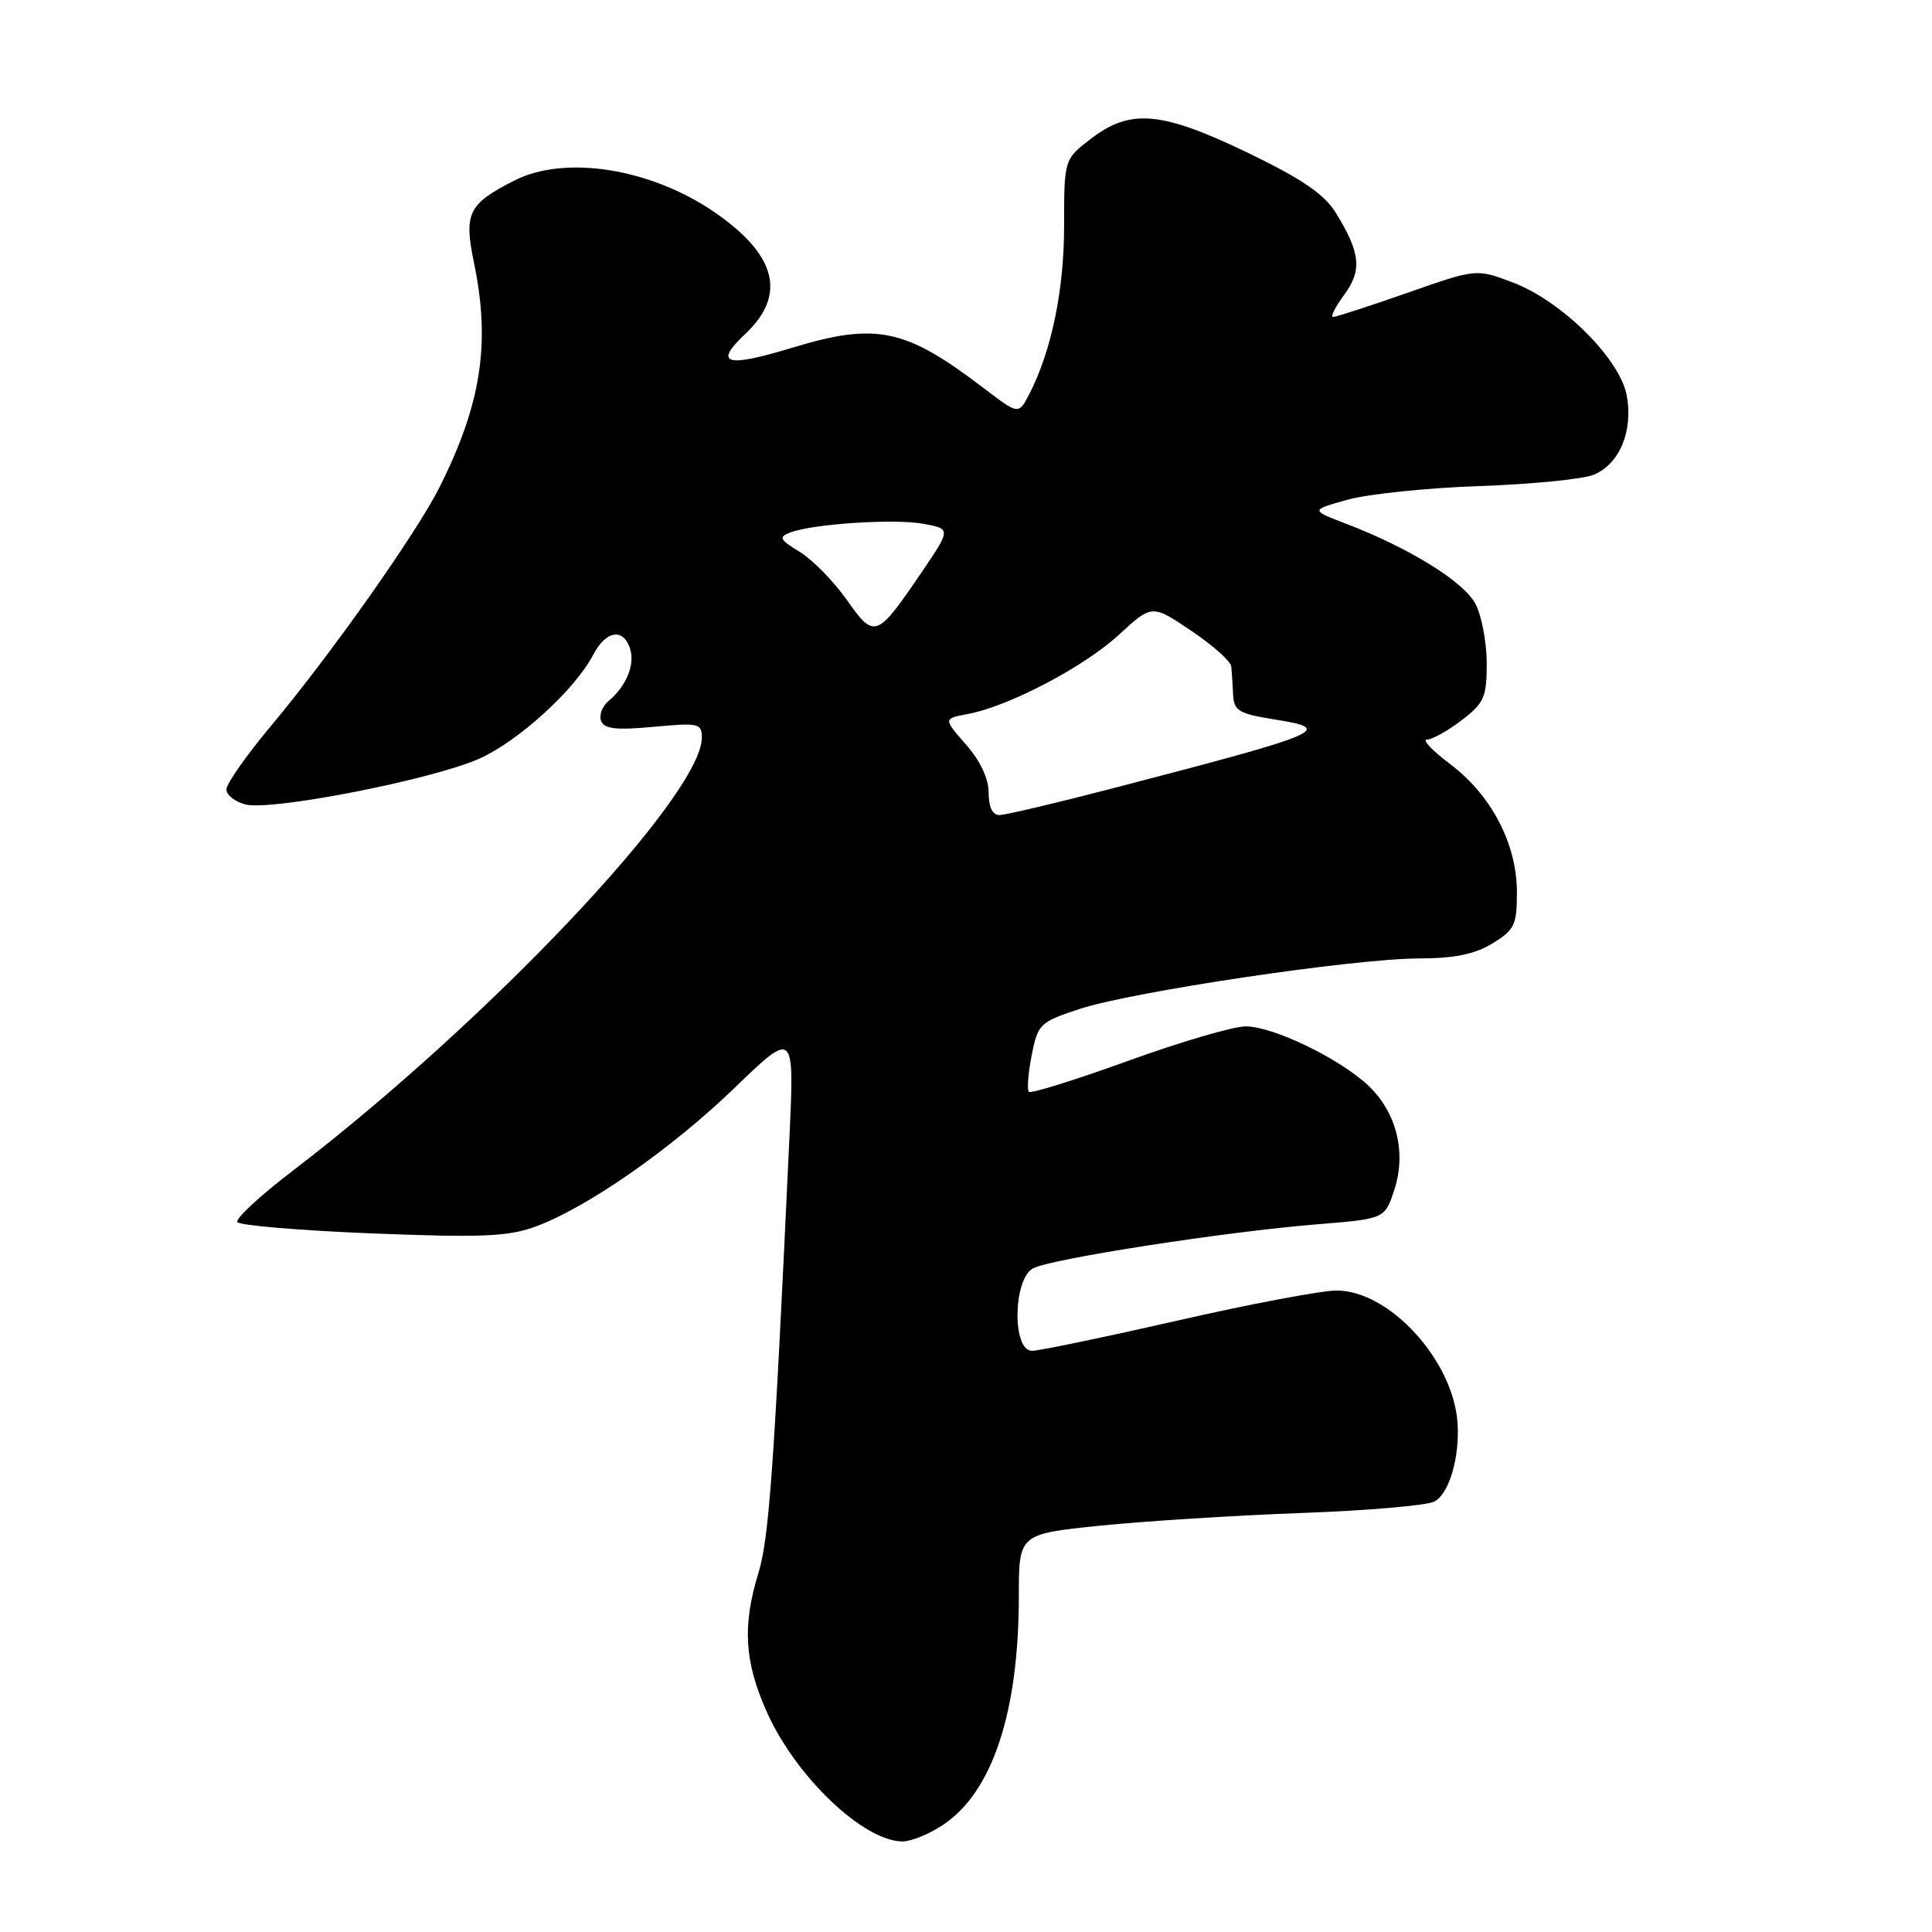 <?xml version="1.0" encoding="UTF-8" standalone="no"?>
<!DOCTYPE svg PUBLIC "-//W3C//DTD SVG 1.1//EN" "http://www.w3.org/Graphics/SVG/1.1/DTD/svg11.dtd" >
<svg xmlns="http://www.w3.org/2000/svg" xmlns:xlink="http://www.w3.org/1999/xlink" version="1.1" viewBox="0 0 256 256">
 <g >
 <path fill="currentColor"
d=" M 125.04 241.75 C 131.52 237.38 135.00 226.82 135.00 211.50 C 135.00 203.27 135.00 203.27 145.75 202.16 C 151.66 201.56 163.66 200.80 172.40 200.48 C 181.15 200.17 189.10 199.48 190.07 198.96 C 192.02 197.92 193.44 193.11 193.13 188.55 C 192.58 180.27 184.11 171.00 177.10 171.00 C 175.12 171.00 165.62 172.79 156.00 174.99 C 146.38 177.18 137.71 178.98 136.75 178.99 C 134.10 179.01 134.22 169.49 136.89 168.06 C 139.24 166.80 162.39 163.21 174.50 162.23 C 183.50 161.50 183.50 161.50 184.76 157.64 C 186.38 152.68 185.04 147.35 181.27 143.81 C 177.45 140.23 168.68 136.00 165.07 136.00 C 163.42 136.00 156.39 138.06 149.45 140.58 C 142.50 143.09 136.60 144.94 136.33 144.67 C 136.07 144.40 136.23 142.23 136.70 139.84 C 137.52 135.68 137.78 135.43 143.03 133.70 C 149.99 131.40 179.47 127.01 188.00 127.00 C 192.71 126.99 195.40 126.45 197.75 125.01 C 200.69 123.22 201.00 122.57 201.00 118.23 C 201.00 111.85 197.64 105.39 192.17 101.26 C 189.79 99.47 188.40 98.00 189.08 98.00 C 189.76 98.00 191.82 96.85 193.66 95.45 C 196.66 93.16 197.00 92.39 197.00 87.90 C 197.00 85.15 196.33 81.61 195.52 80.04 C 194.00 77.09 186.69 72.57 178.24 69.35 C 173.65 67.59 173.65 67.59 178.57 66.21 C 181.28 65.46 189.12 64.64 196.00 64.41 C 202.88 64.17 209.70 63.50 211.16 62.91 C 214.59 61.52 216.43 57.10 215.55 52.40 C 214.64 47.54 206.98 39.92 200.53 37.46 C 195.64 35.59 195.64 35.59 186.49 38.80 C 181.46 40.56 177.03 42.00 176.64 42.00 C 176.26 42.00 176.91 40.69 178.10 39.08 C 180.51 35.82 180.28 33.50 177.00 28.20 C 175.49 25.74 172.54 23.73 165.50 20.32 C 153.99 14.76 149.84 14.36 144.64 18.32 C 141.00 21.10 141.00 21.10 141.00 29.87 C 141.00 38.46 139.34 46.47 136.38 52.23 C 134.97 54.96 134.97 54.96 130.33 51.42 C 119.96 43.50 116.11 42.69 104.93 46.09 C 96.18 48.75 94.50 48.25 98.75 44.25 C 104.25 39.08 102.92 33.79 94.68 28.12 C 86.21 22.30 74.85 20.50 68.14 23.93 C 62.02 27.05 61.44 28.24 62.82 34.89 C 65.01 45.49 63.77 53.52 58.27 64.50 C 55.21 70.62 43.85 86.70 35.89 96.21 C 32.65 100.08 30.00 103.86 30.00 104.60 C 30.00 105.35 31.15 106.25 32.55 106.60 C 36.02 107.47 57.34 103.29 63.50 100.53 C 68.75 98.17 76.16 91.41 78.61 86.75 C 80.29 83.54 82.60 83.17 83.49 85.96 C 84.16 88.09 82.98 90.94 80.61 92.91 C 79.79 93.59 79.36 94.77 79.65 95.53 C 80.06 96.59 81.64 96.77 86.59 96.31 C 92.55 95.75 93.00 95.85 93.00 97.73 C 93.00 105.36 64.73 135.29 38.73 155.18 C 34.45 158.45 31.18 161.48 31.45 161.93 C 31.73 162.37 39.73 163.05 49.23 163.43 C 63.47 164.00 67.25 163.86 70.76 162.60 C 77.60 160.16 88.88 152.32 97.38 144.11 C 105.27 136.50 105.27 136.50 104.59 151.00 C 102.57 194.52 101.90 203.84 100.50 208.41 C 98.36 215.40 98.63 220.11 101.55 226.72 C 105.35 235.34 114.39 243.99 119.60 244.00 C 120.76 244.00 123.21 242.99 125.04 241.75 Z  M 131.00 105.03 C 131.00 103.16 129.89 100.81 127.99 98.65 C 124.99 95.22 124.99 95.22 128.24 94.61 C 133.69 93.59 143.65 88.36 148.27 84.10 C 152.64 80.08 152.64 80.08 157.82 83.56 C 160.67 85.48 163.06 87.60 163.14 88.28 C 163.22 88.95 163.33 90.62 163.39 91.98 C 163.49 94.19 164.09 94.56 168.94 95.34 C 176.86 96.61 175.68 97.11 147.16 104.53 C 139.82 106.44 133.18 108.00 132.41 108.00 C 131.51 108.00 131.00 106.92 131.00 105.03 Z  M 112.19 79.47 C 110.46 77.01 107.65 74.15 105.96 73.12 C 103.31 71.51 103.13 71.16 104.68 70.57 C 107.72 69.40 118.56 68.70 122.39 69.41 C 126.01 70.09 126.01 70.09 122.11 75.84 C 116.16 84.60 115.88 84.70 112.19 79.47 Z "/>
</g>
</svg>